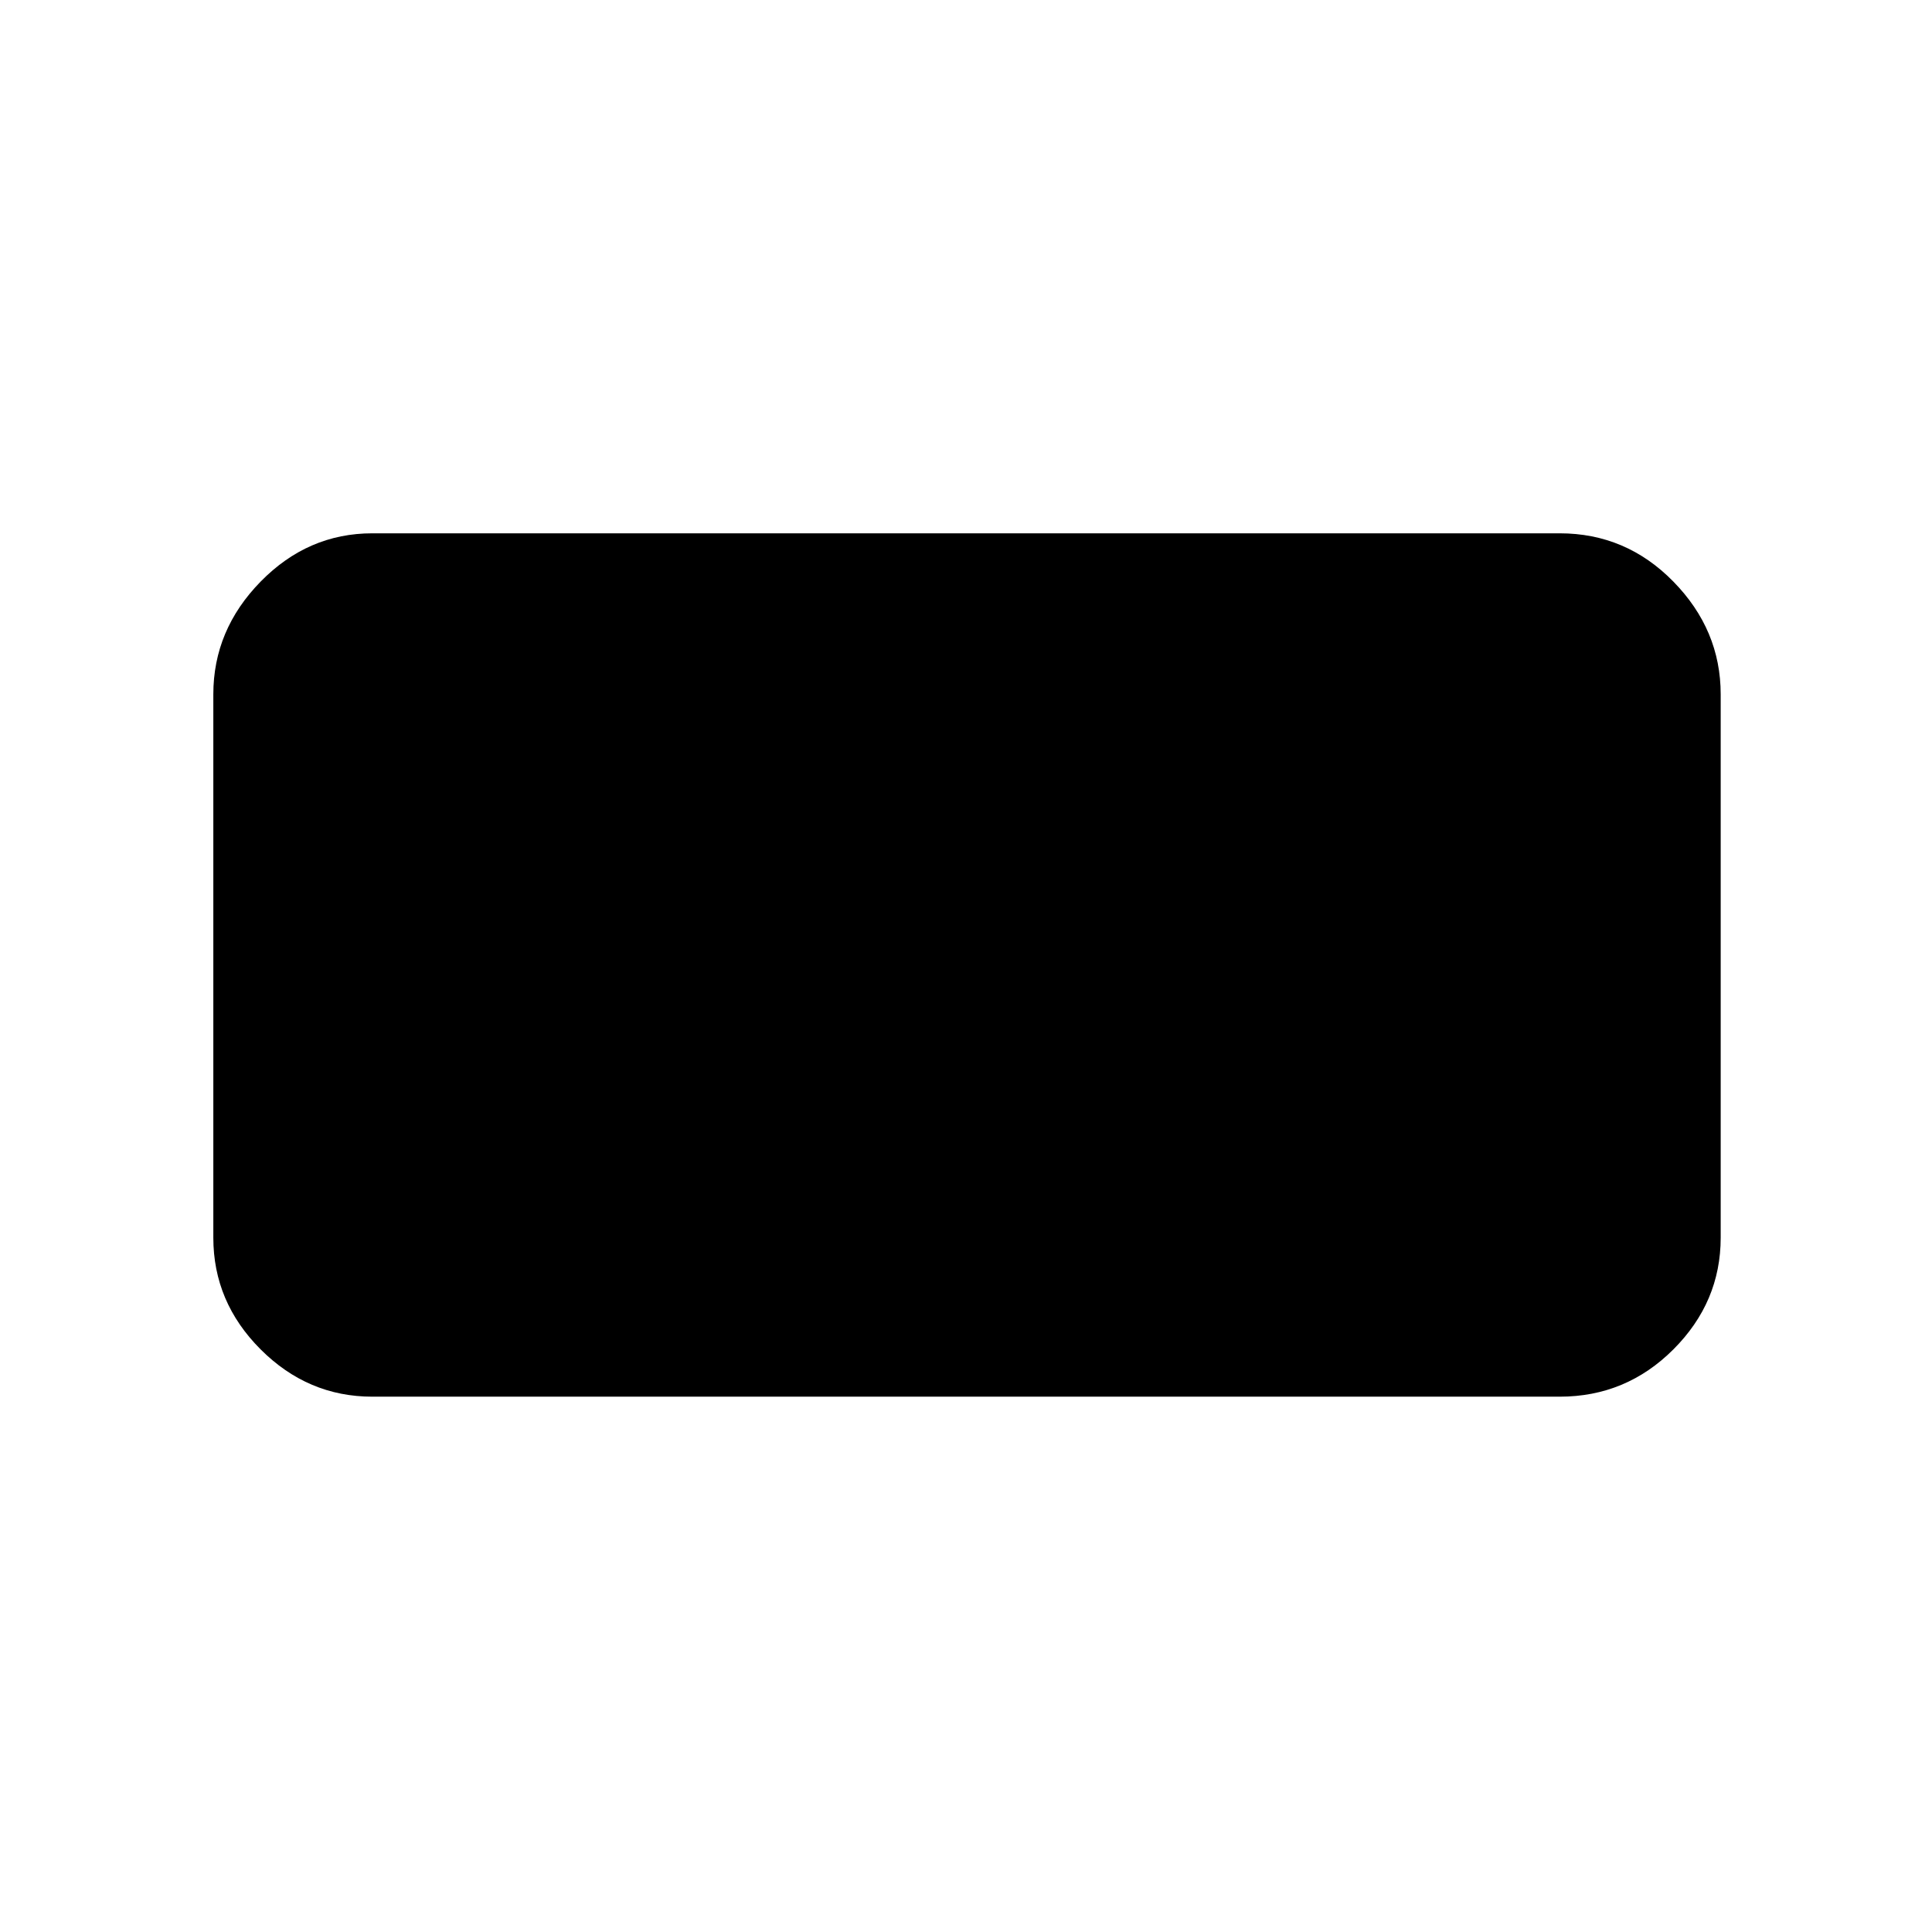 <svg xmlns="http://www.w3.org/2000/svg" height="48" width="48"><path d="M9.25 34.7Q7.65 34.7 6.475 33.525Q5.3 32.35 5.3 30.75V17.25Q5.3 15.65 6.475 14.45Q7.65 13.25 9.25 13.25H38.75Q40.4 13.25 41.575 14.45Q42.75 15.65 42.75 17.25V30.75Q42.75 32.35 41.575 33.525Q40.4 34.7 38.75 34.7Z"/></svg>